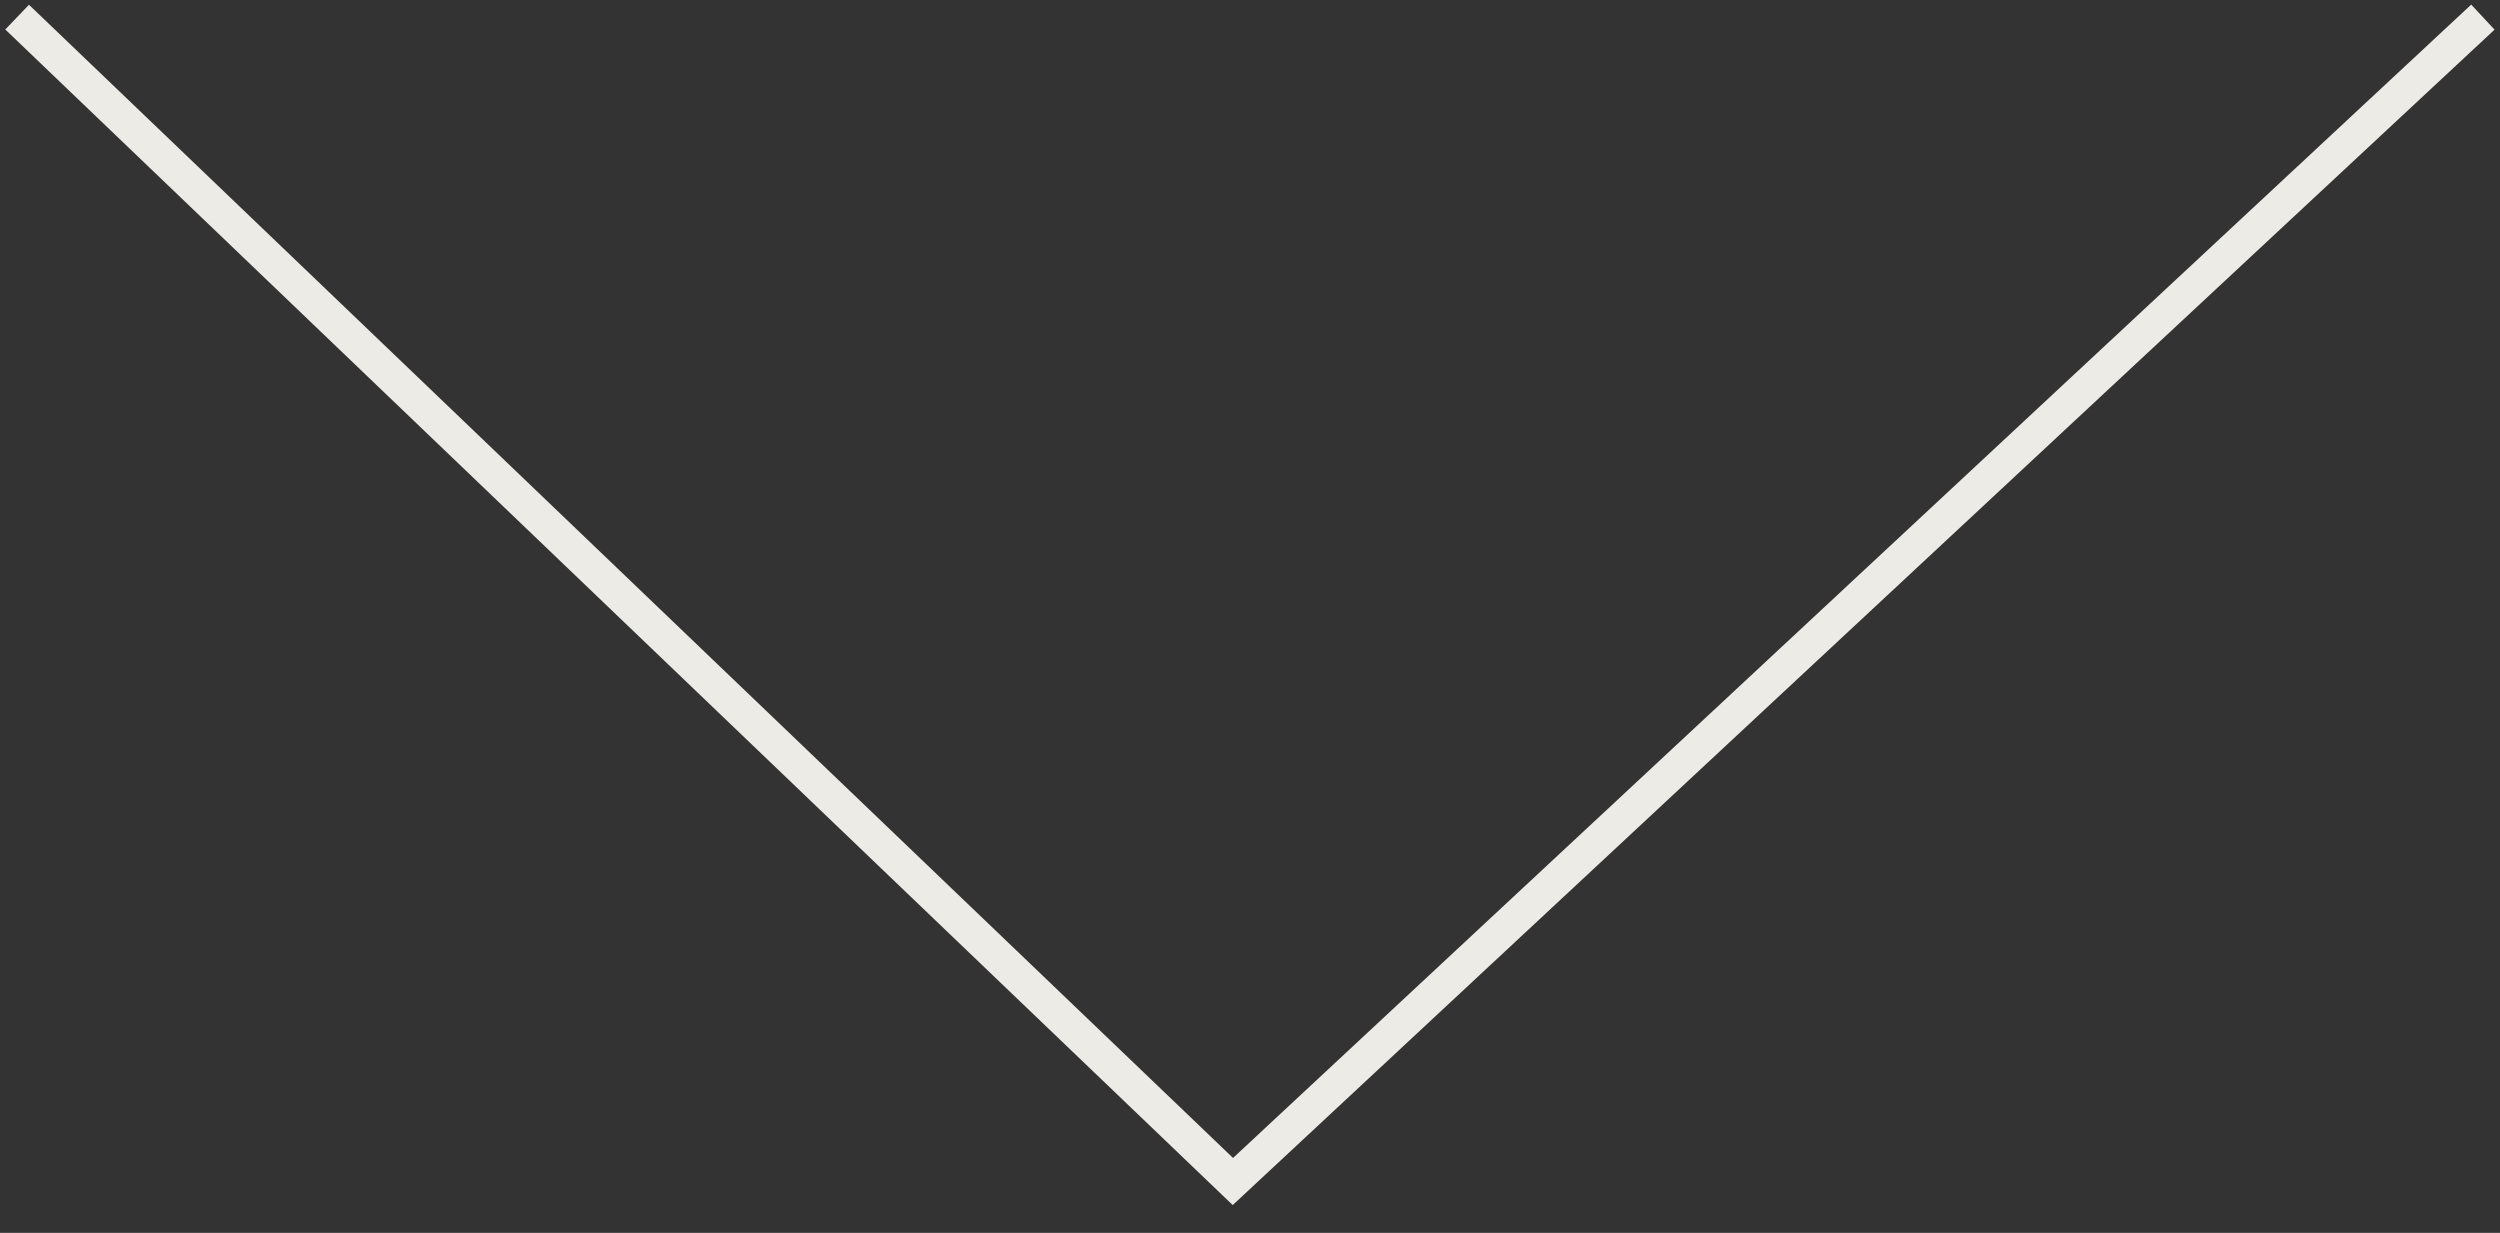 <svg width="73" height="36" viewBox="0 0 73 36" fill="none" xmlns="http://www.w3.org/2000/svg">
<rect x="0" y="0" width="73" height="36" fill="#333333" stroke="none"/>
<path d="M0.5 0.5L36 34.5L72.5 0.5" stroke="#EDEBE6"/>
</svg>
